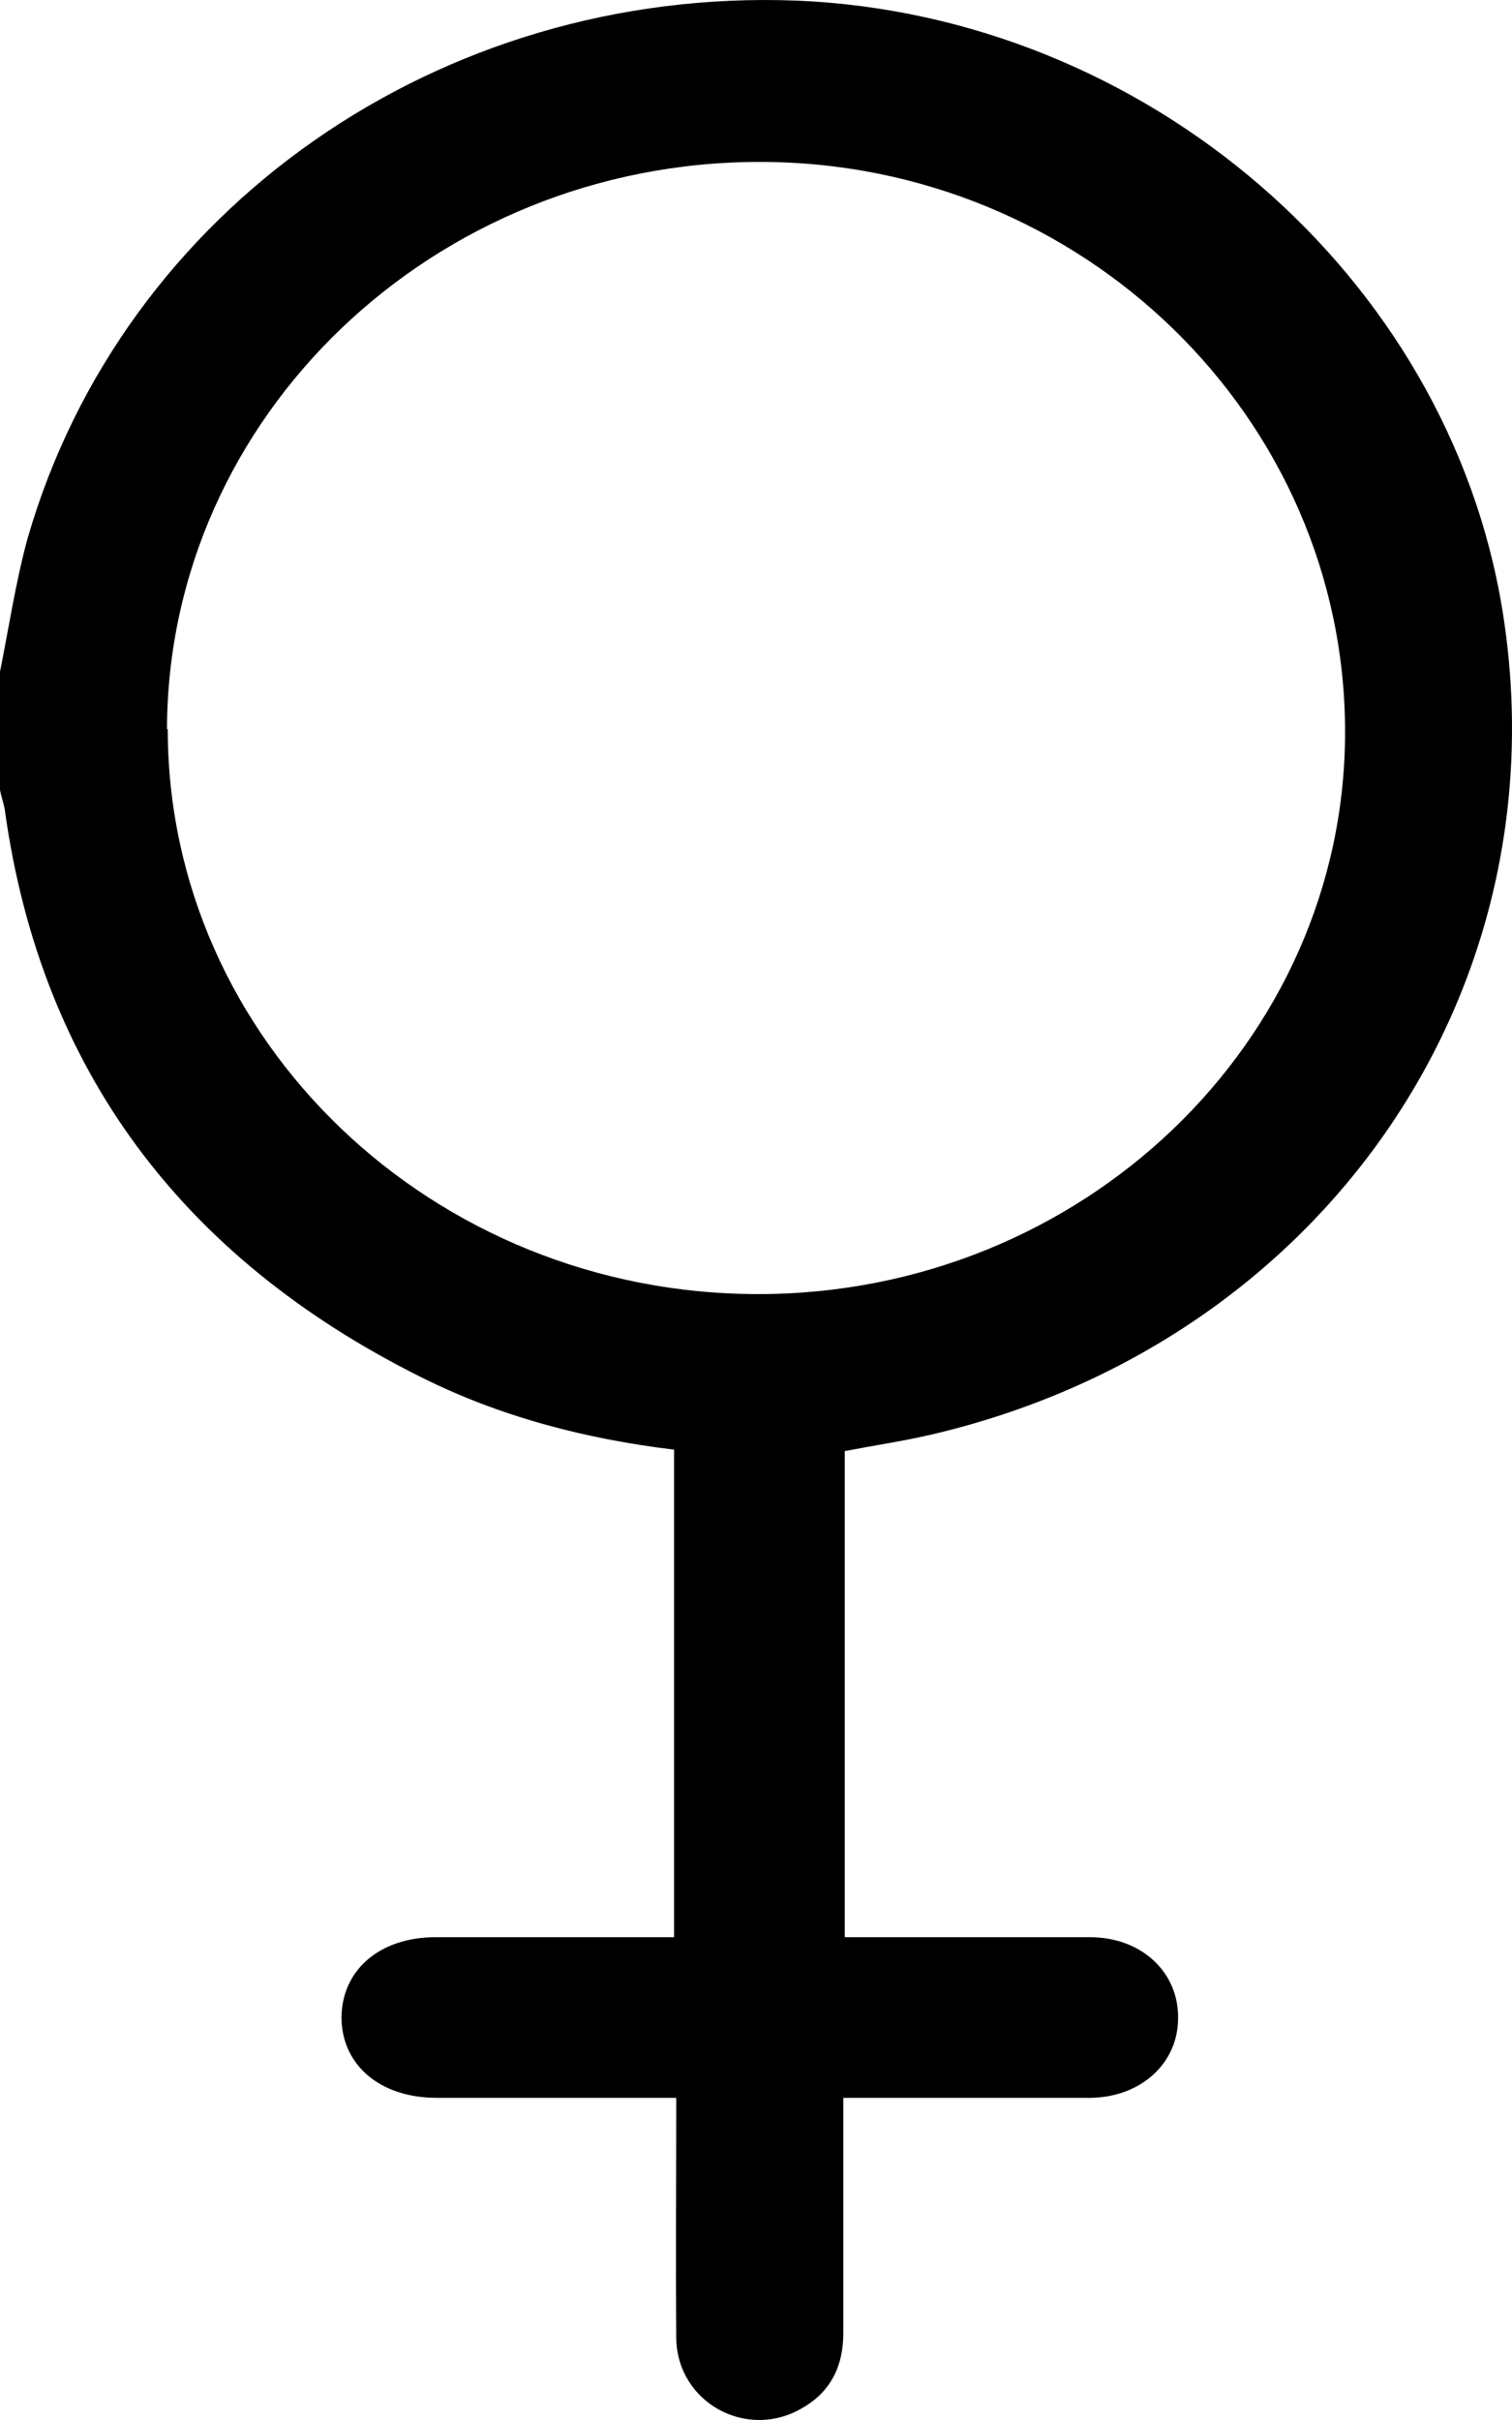 <svg xmlns="http://www.w3.org/2000/svg" width="20" height="32" viewBox="0 0 20 32" fill="none">
    <path d="M0 8.882C0.118 8.294 0.207 7.697 0.365 7.119C1.627 2.748 5.829 -0.172 10.533 0.008C15.159 0.198 19.153 3.649 19.873 8.067C20.692 13.12 17.477 17.766 12.318 18.97C11.954 19.055 11.569 19.112 11.174 19.188V25.616C11.52 25.616 11.855 25.616 12.2 25.616C12.94 25.616 13.679 25.616 14.419 25.616C15.1 25.616 15.593 26.081 15.583 26.688C15.583 27.285 15.09 27.73 14.429 27.74C13.472 27.74 12.506 27.74 11.549 27.74C11.431 27.74 11.312 27.74 11.155 27.74C11.155 28.802 11.155 29.826 11.155 30.85C11.155 31.276 10.997 31.618 10.622 31.836C9.882 32.281 8.955 31.769 8.945 30.916C8.936 29.873 8.945 28.84 8.945 27.74H8.58C7.644 27.74 6.707 27.74 5.779 27.74C5.03 27.74 4.527 27.313 4.517 26.688C4.517 26.052 5.02 25.616 5.76 25.616C6.805 25.616 7.851 25.616 8.916 25.616V19.169C7.742 19.027 6.608 18.733 5.553 18.202C2.406 16.628 0.552 14.144 0.069 10.75C0.059 10.646 0.02 10.551 0 10.447C0 9.925 0 9.404 0 8.882ZM2.219 9.641C2.219 13.755 5.72 17.112 10.03 17.112C14.301 17.112 17.792 13.784 17.792 9.679C17.792 5.526 14.32 2.141 10.05 2.141C5.74 2.141 2.219 5.507 2.209 9.641H2.219Z" fill="black"/>
</svg>